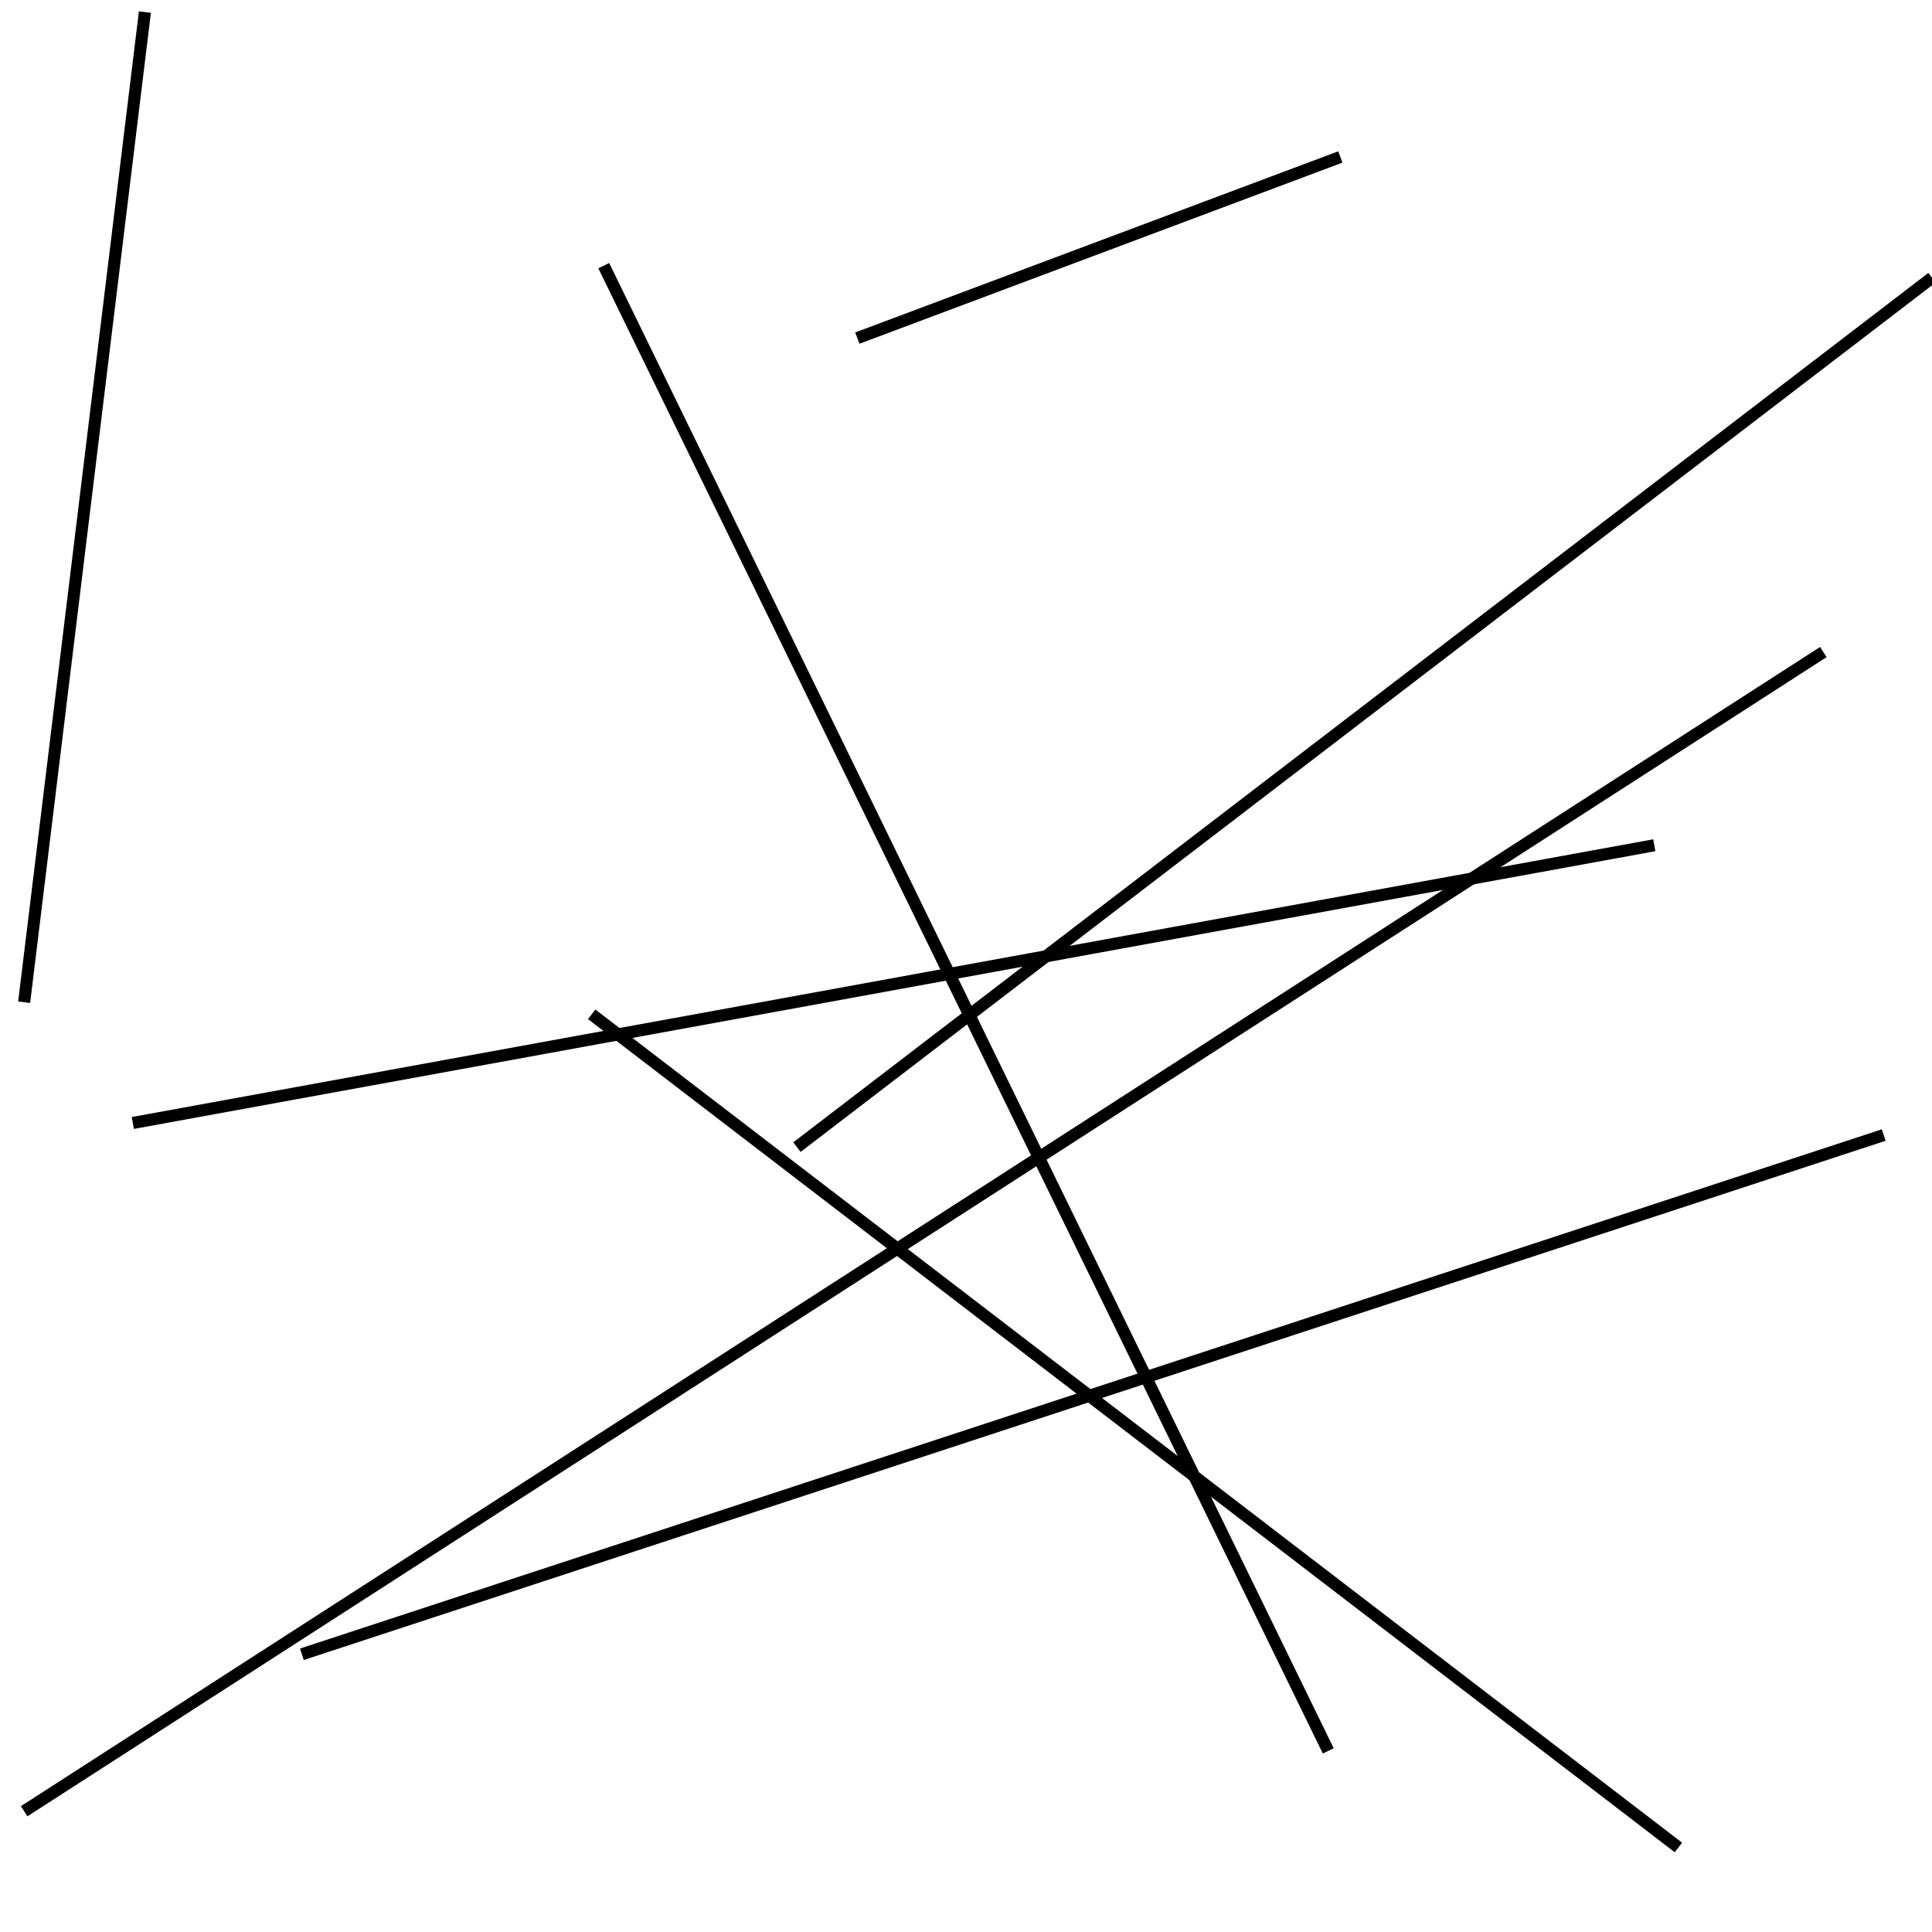 <?xml version="1.0" encoding="utf-8" ?>
<svg baseProfile="full" height="160" version="1.1" width="160" xmlns="http://www.w3.org/2000/svg" xmlns:ev="http://www.w3.org/2001/xml-events" xmlns:xlink="http://www.w3.org/1999/xlink"><defs /><line stroke="black" stroke-width="1" x1="50" x2="110" y1="22" y2="145" /><line stroke="black" stroke-width="1" x1="139" x2="49" y1="153" y2="84" /><line stroke="black" stroke-width="1" x1="25" x2="156" y1="137" y2="94" /><line stroke="black" stroke-width="1" x1="151" x2="2" y1="54" y2="150" /><line stroke="black" stroke-width="1" x1="2" x2="12" y1="83" y2="1" /><line stroke="black" stroke-width="1" x1="71" x2="111" y1="28" y2="13" /><line stroke="black" stroke-width="1" x1="160" x2="66" y1="23" y2="95" /><line stroke="black" stroke-width="1" x1="137" x2="11" y1="70" y2="93" /></svg>